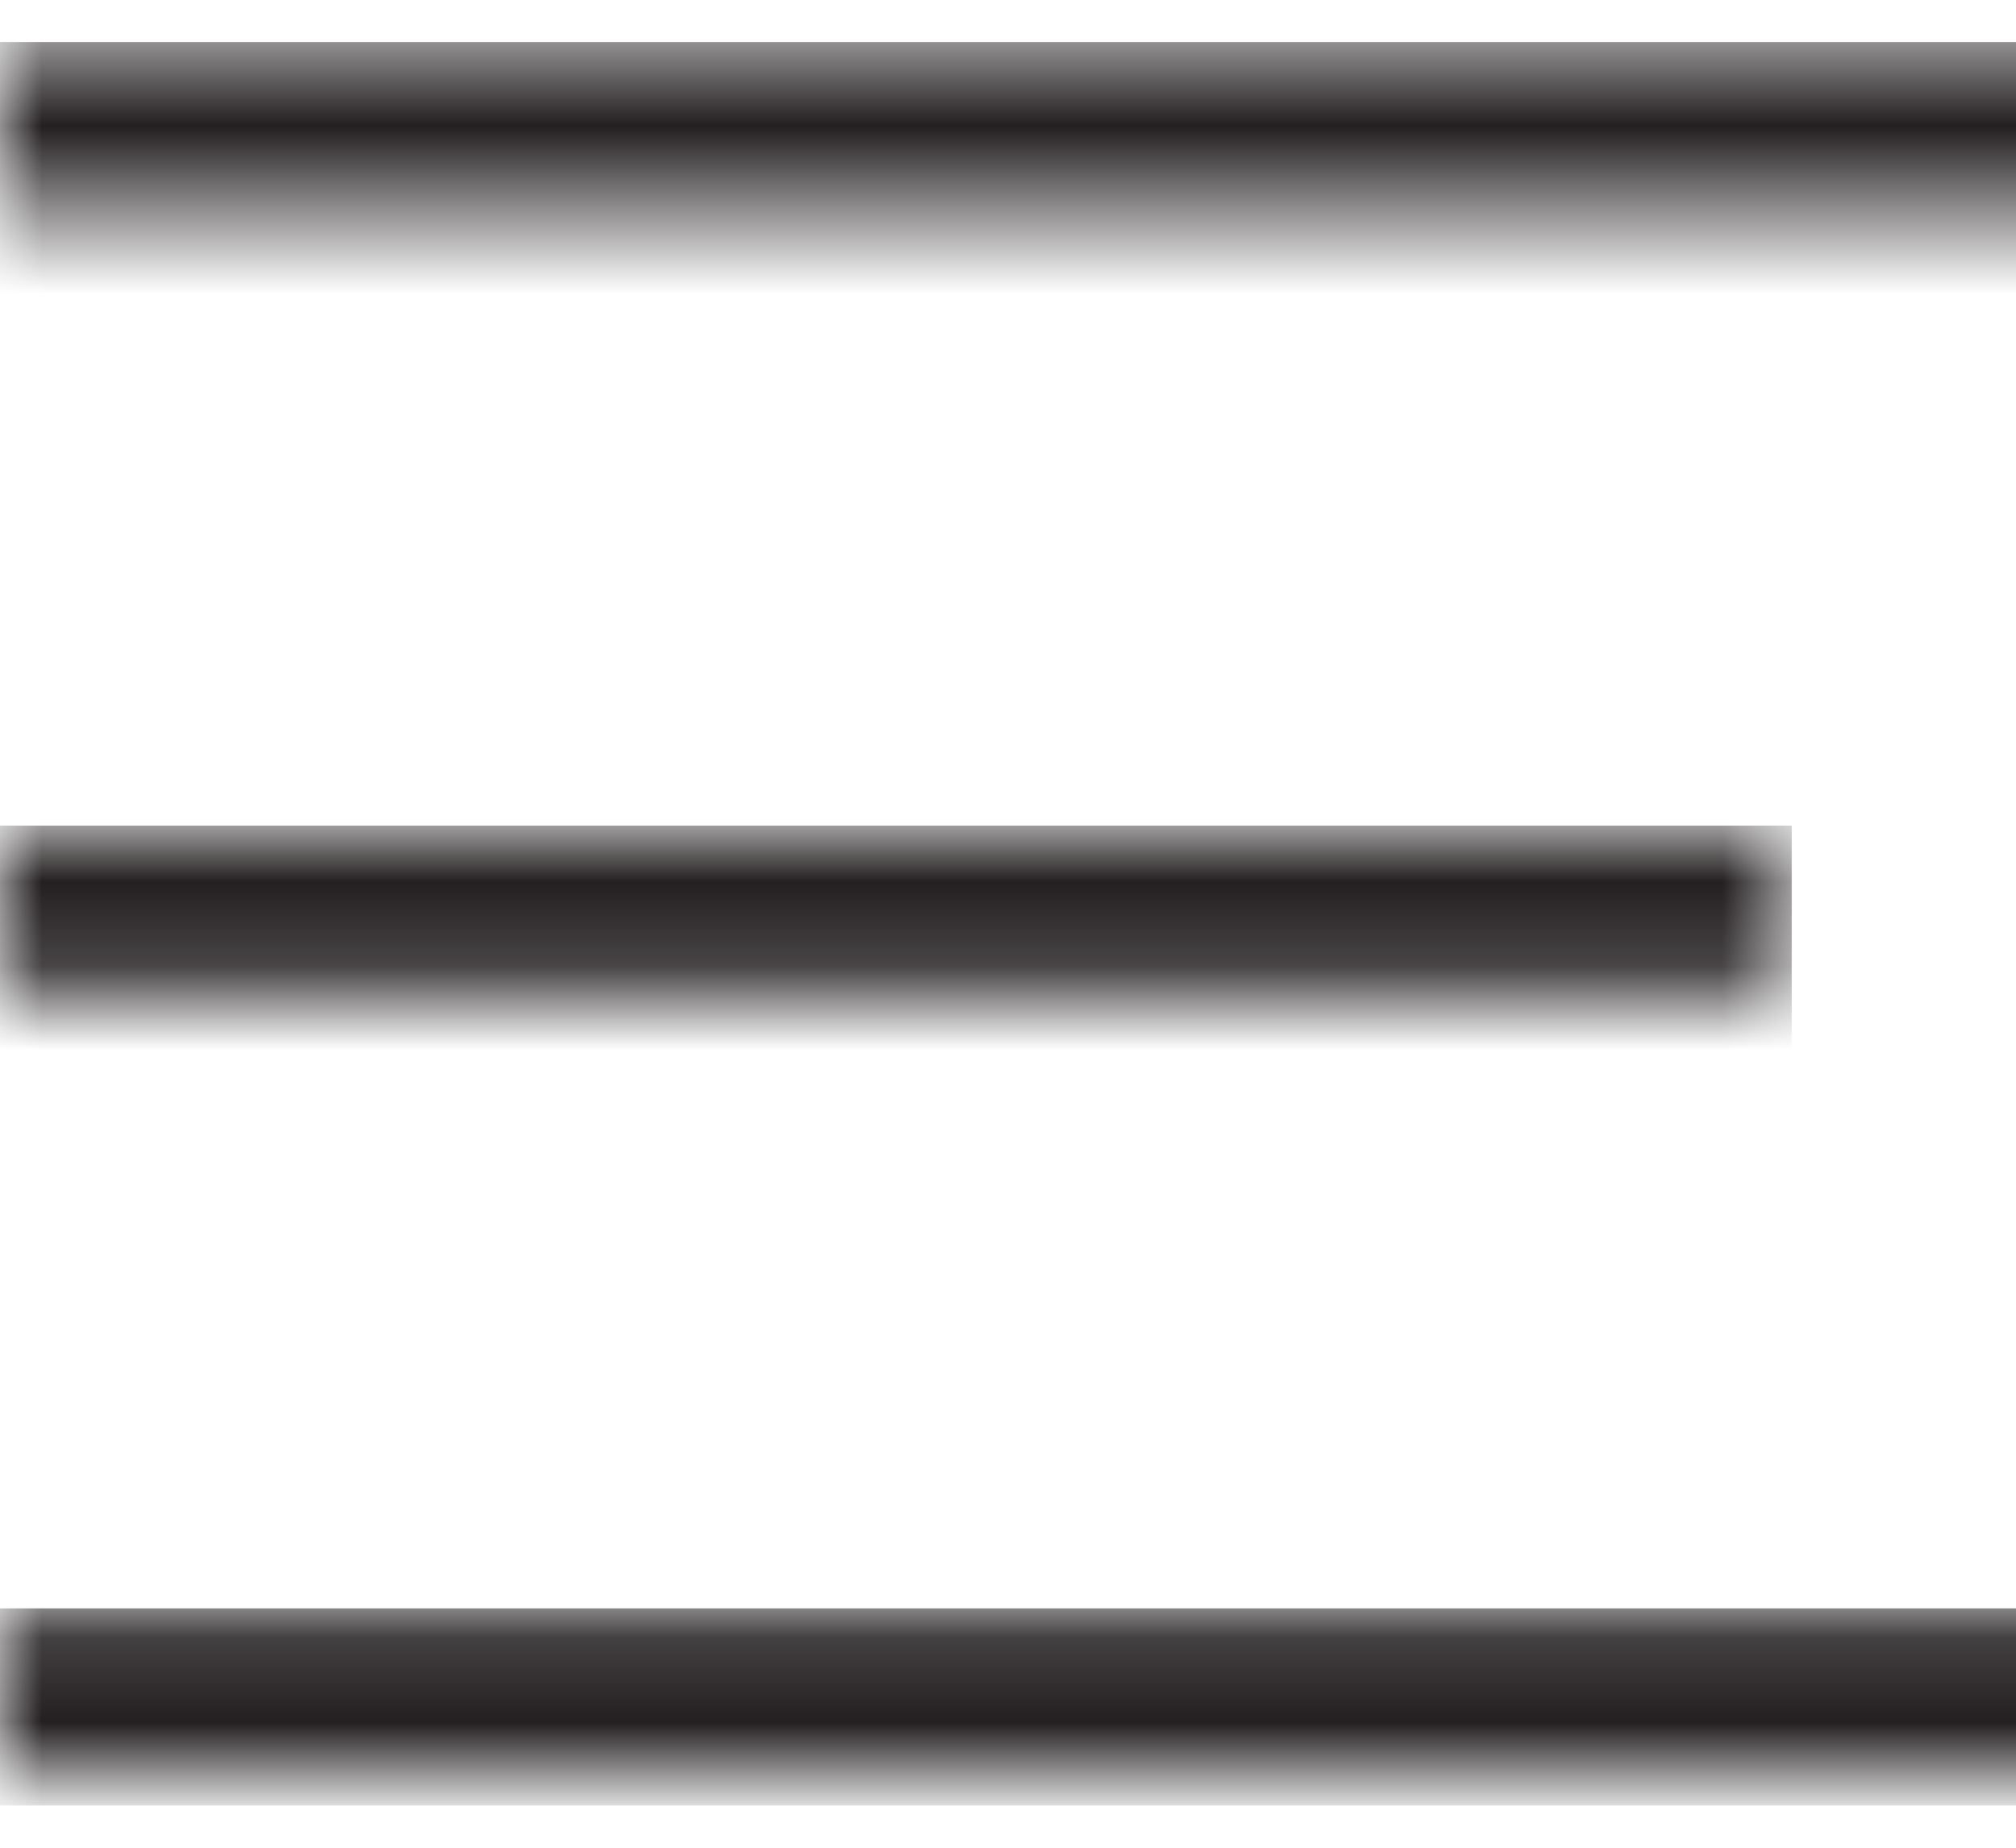 <svg width="24" height="22" viewBox="0 0 24 22" fill="none" xmlns="http://www.w3.org/2000/svg">
<g clip-path="url(#clip0_3028_6597)">
<mask id="path-1-inside-1_3028_6597" fill="white">
<path d="M0 0.5H26.66V2.5H0V0.5Z"/>
</mask>
<path d="M26.66 0.5H0V4.5H26.66V0.5Z" fill="#231F20" mask="url(#path-1-inside-1_3028_6597)"/>
<mask id="path-3-inside-2_3028_6597" fill="white">
<path d="M0 9.83H21.33V11.83H0V9.83Z"/>
</mask>
<path d="M21.33 9.83H0V13.83H21.33V9.83Z" fill="#231F20" mask="url(#path-3-inside-2_3028_6597)"/>
<mask id="path-5-inside-3_3028_6597" fill="white">
<path d="M0 19.15H26.66V21.15H0V19.15Z"/>
</mask>
<path d="M26.66 19.15H0V23.15H26.66V19.15Z" fill="#231F20" mask="url(#path-5-inside-3_3028_6597)"/>
</g>
<defs>
<clipPath id="clip0_3028_6597">
<rect width="24" height="21" fill="white" transform="translate(0 0.5)"/>
</clipPath>
</defs>
</svg>
